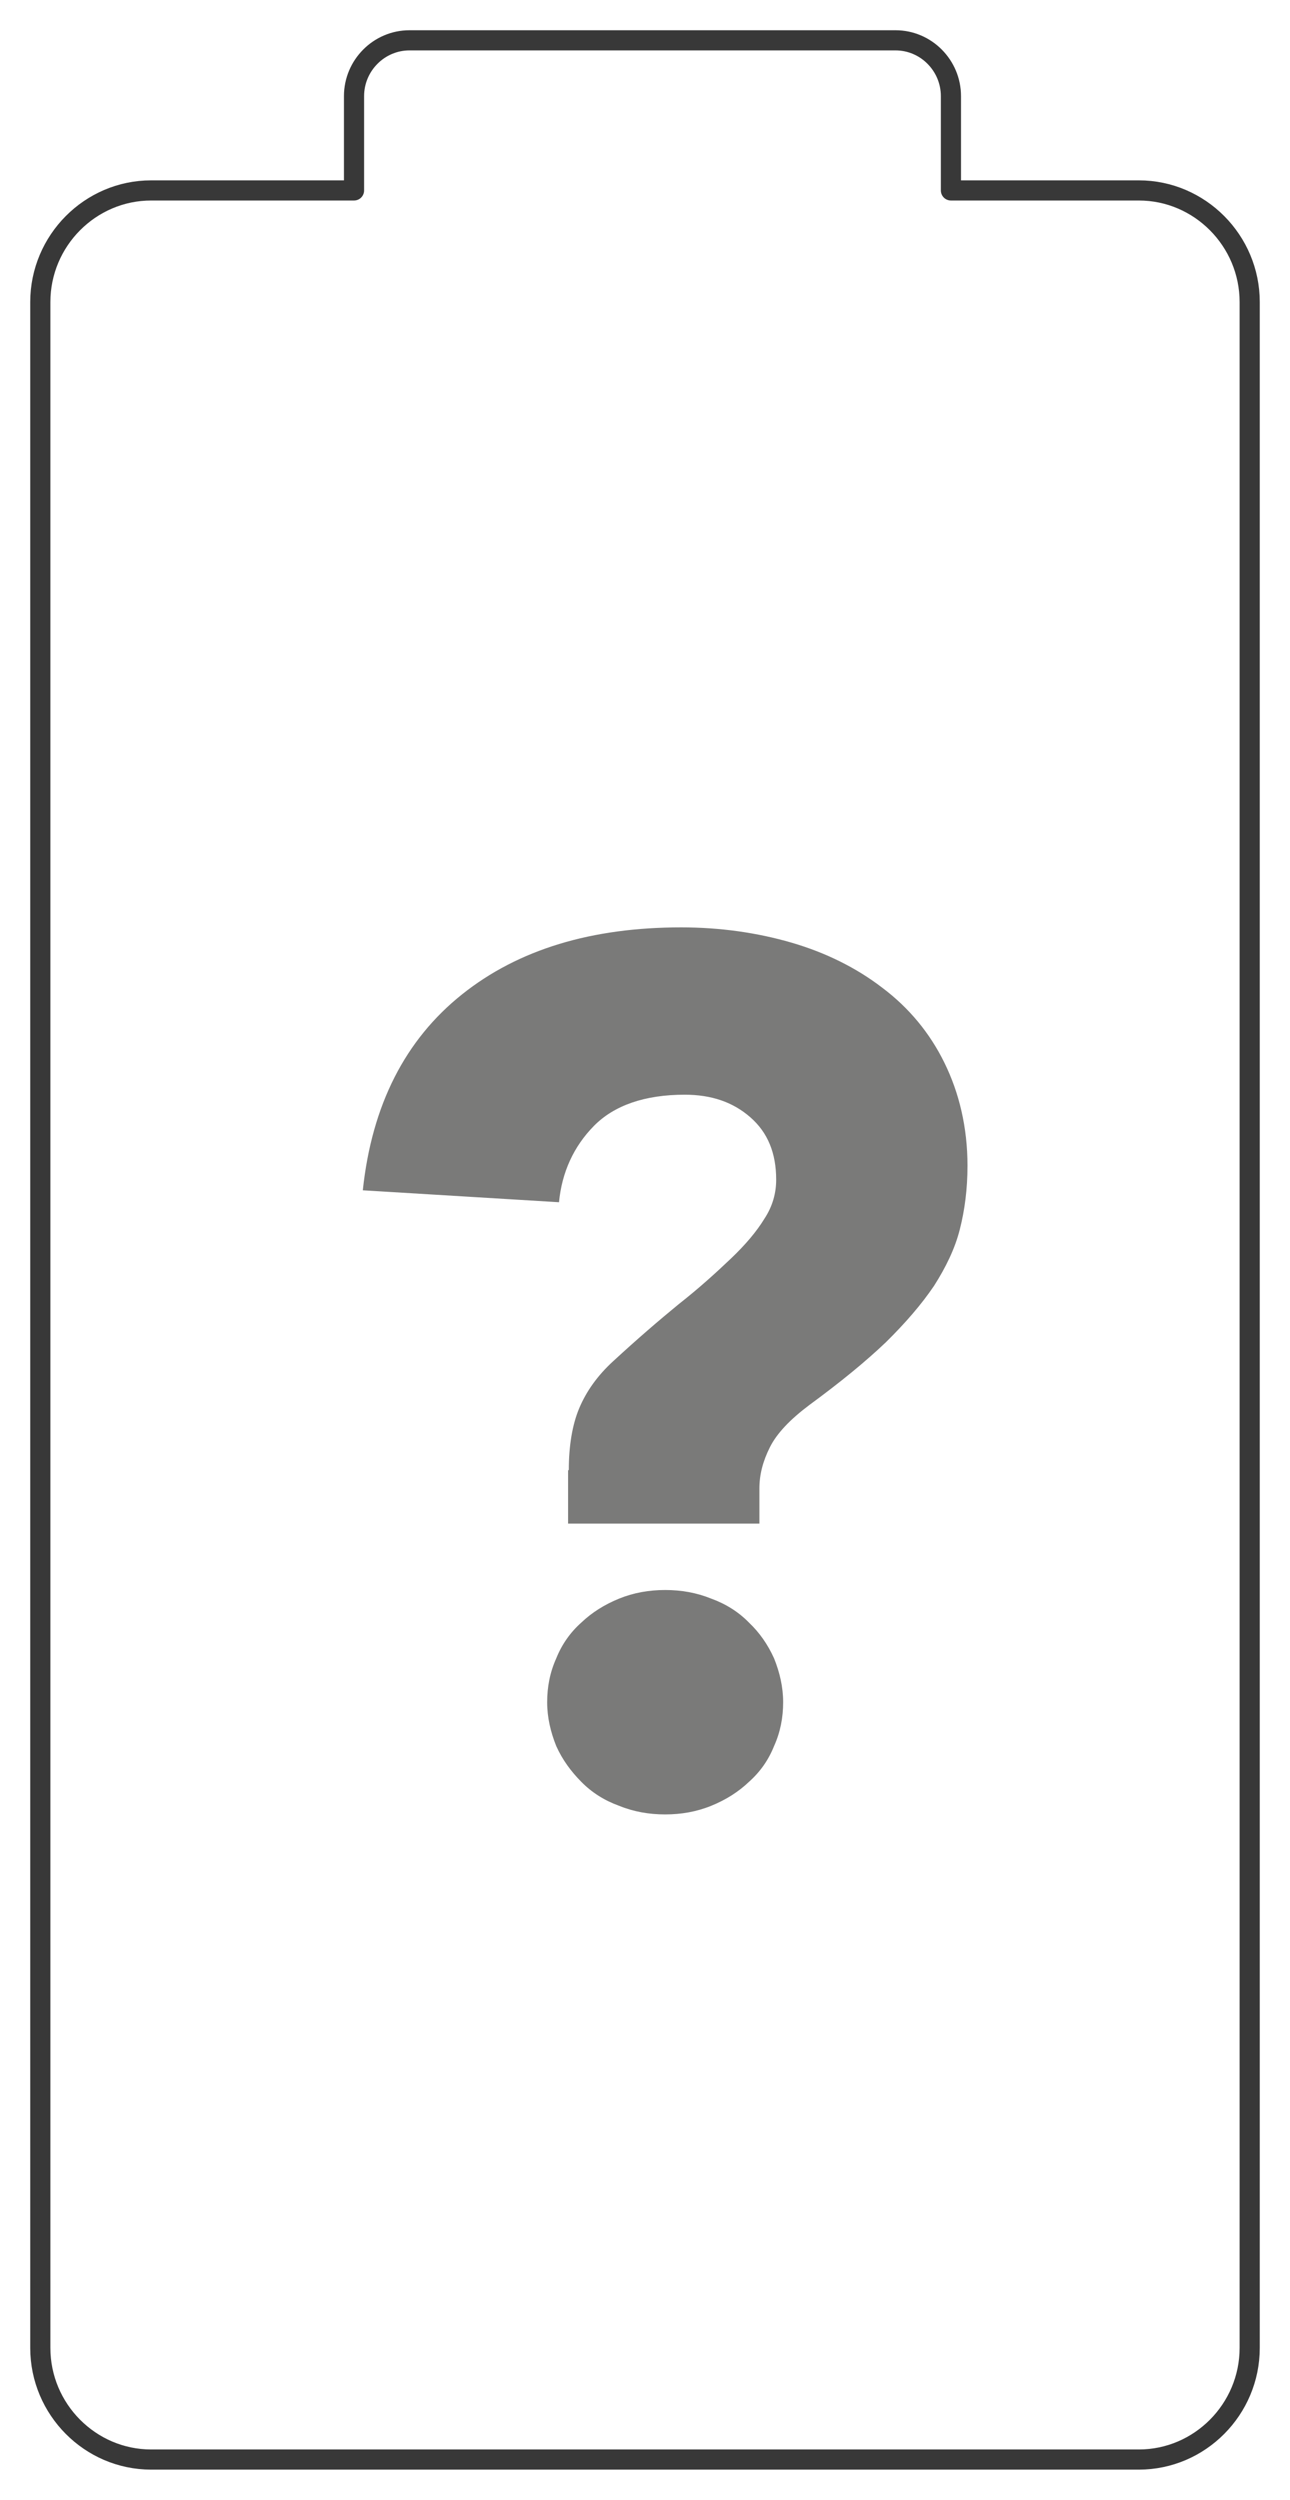 <svg width="32" height="62" viewBox="0 0 32 62" fill="none" xmlns="http://www.w3.org/2000/svg">
<path d="M28.25 4.723H23.589V2.384C23.589 1.623 22.971 1 22.215 1H10.157C9.401 1 8.782 1.623 8.782 2.384V4.723H3.75C2.237 4.723 1 5.969 1 7.491V58.232C1 59.754 2.237 61 3.75 61H28.25C29.763 61 31 59.754 31 58.232V7.491C31 5.969 29.763 4.723 28.25 4.723Z" stroke="#383838" stroke-width="0.5" stroke-linecap="round" stroke-linejoin="round"/>
<path d="M14.11 36.454C14.11 35.861 14.196 35.334 14.37 34.922C14.543 34.511 14.82 34.115 15.218 33.753C15.807 33.21 16.344 32.748 16.846 32.337C17.349 31.942 17.764 31.563 18.128 31.217C18.492 30.871 18.769 30.542 18.96 30.229C19.167 29.916 19.254 29.587 19.254 29.258C19.254 28.599 19.046 28.088 18.613 27.71C18.18 27.331 17.643 27.15 16.985 27.15C15.998 27.15 15.236 27.413 14.733 27.924C14.231 28.434 13.937 29.076 13.867 29.817L9 29.521C9.225 27.397 10.057 25.783 11.46 24.663C12.863 23.543 14.681 23 16.898 23C17.868 23 18.786 23.132 19.635 23.379C20.484 23.626 21.246 24.005 21.887 24.498C22.545 24.992 23.065 25.618 23.428 26.359C23.792 27.1 24 27.957 24 28.912C24 29.488 23.931 30.015 23.809 30.492C23.688 30.97 23.463 31.431 23.169 31.892C22.857 32.353 22.458 32.814 21.973 33.292C21.471 33.77 20.848 34.28 20.085 34.84C19.601 35.202 19.271 35.548 19.098 35.894C18.925 36.239 18.838 36.569 18.838 36.915V37.787H14.092V36.47L14.11 36.454ZM13.573 42.217C13.573 41.838 13.642 41.476 13.798 41.13C13.937 40.784 14.144 40.488 14.421 40.241C14.681 39.994 14.993 39.796 15.357 39.648C15.721 39.5 16.102 39.434 16.5 39.434C16.898 39.434 17.279 39.5 17.643 39.648C18.007 39.78 18.319 39.977 18.578 40.241C18.838 40.488 19.046 40.784 19.202 41.13C19.341 41.476 19.427 41.838 19.427 42.217C19.427 42.596 19.358 42.958 19.202 43.304C19.064 43.65 18.856 43.946 18.578 44.193C18.319 44.44 18.007 44.638 17.643 44.786C17.279 44.934 16.898 45 16.5 45C16.102 45 15.721 44.934 15.357 44.786C14.993 44.654 14.681 44.457 14.421 44.193C14.162 43.93 13.954 43.65 13.798 43.304C13.659 42.958 13.573 42.596 13.573 42.217Z" fill="#7A7A79"/>
</svg>
